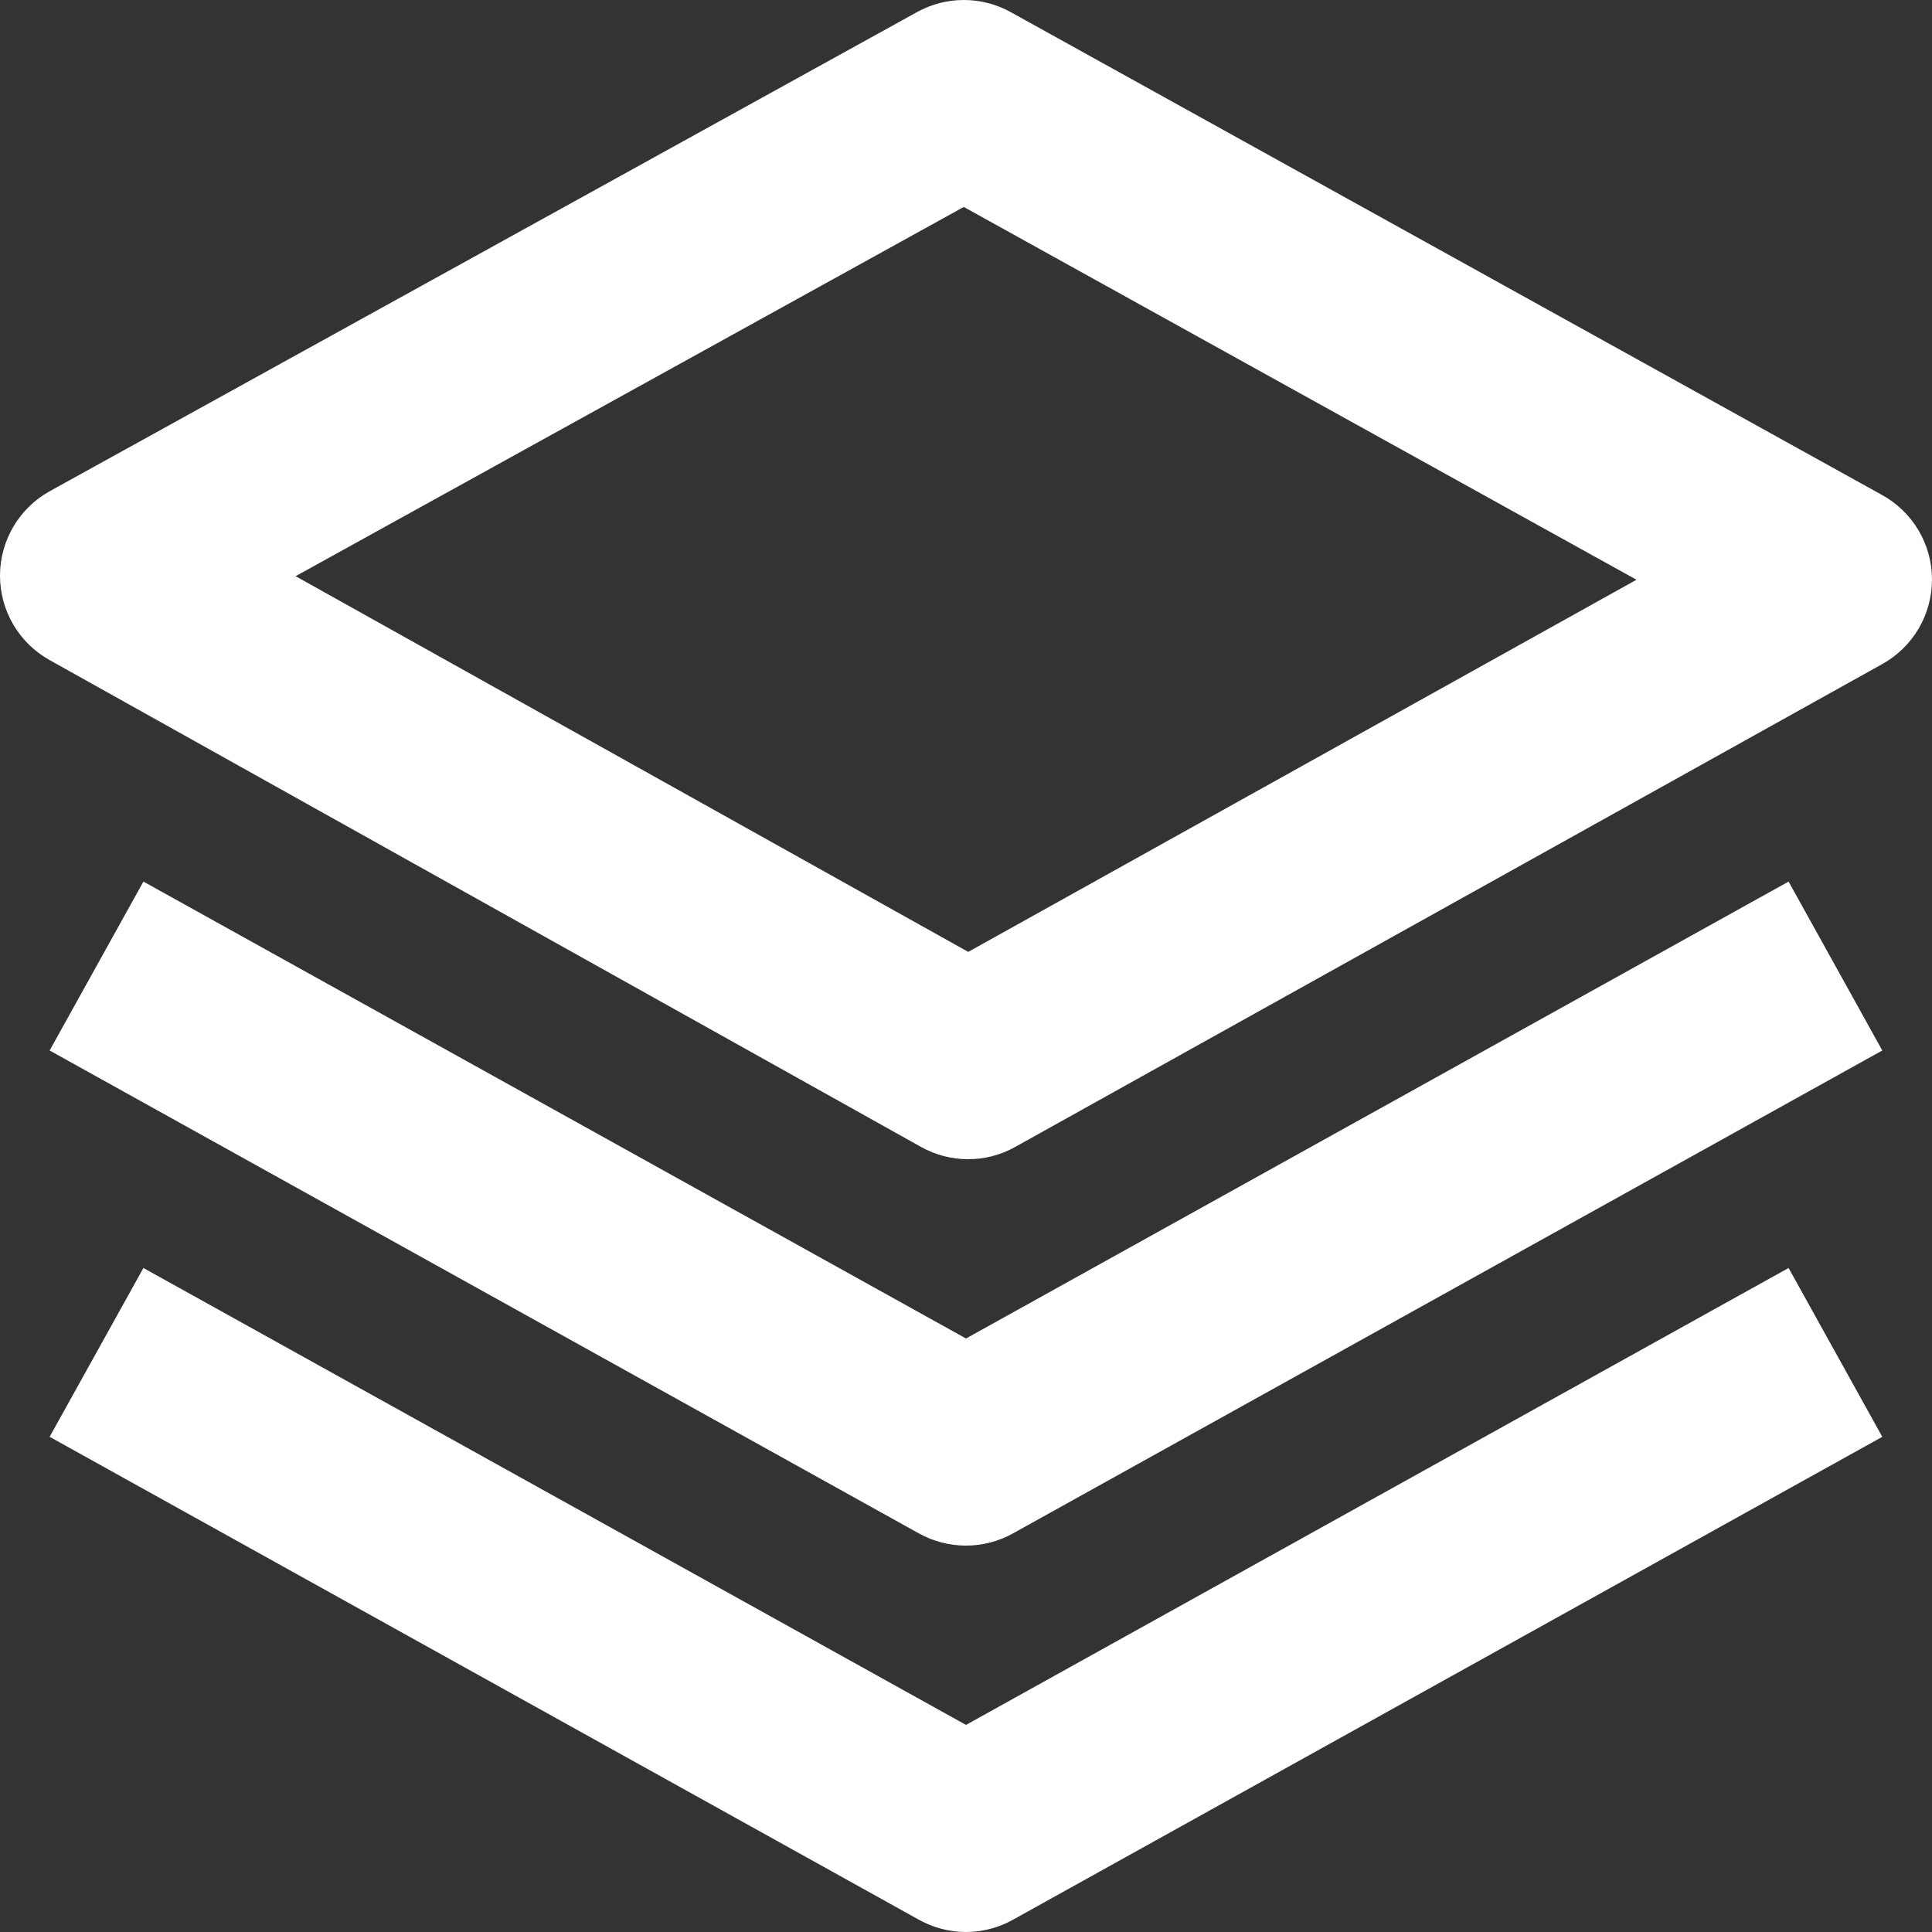 <svg width="26" height="26" viewBox="0 0 26 26" fill="none" xmlns="http://www.w3.org/2000/svg">
<rect x="0" y="0" width="26" height="26" fill="#333333" stroke="none"/>
<path d="M26 7.798C26 7.566 25.937 7.338 25.82 7.139C25.701 6.939 25.532 6.774 25.329 6.662L13.6 0.162C13.408 0.056 13.191 0 12.971 0C12.751 0 12.535 0.056 12.342 0.162L0.67 6.61C0.468 6.722 0.298 6.887 0.181 7.086C0.063 7.286 0 7.513 1.9152e-06 7.745C-0 7.977 0.061 8.205 0.178 8.404C0.295 8.604 0.464 8.769 0.666 8.882L12.395 15.435C12.588 15.543 12.806 15.6 13.027 15.6C13.249 15.601 13.467 15.544 13.66 15.436L25.332 8.936C25.535 8.823 25.703 8.658 25.821 8.458C25.938 8.258 26 8.03 26 7.798ZM13.03 12.81L3.978 7.754L12.97 2.785L22.023 7.802L13.03 12.81Z" fill="white"/>
<path d="M24.07 17.064L13 23.213L1.93 17.064L0.668 19.336L12.368 25.836C12.561 25.943 12.778 26 12.999 26C13.22 26 13.438 25.943 13.63 25.836L25.331 19.336L24.07 17.064Z" fill="white"/>
<path d="M24.07 11.864L13 18.013L1.93 11.864L0.668 14.137L12.368 20.637C12.561 20.744 12.778 20.8 12.999 20.8C13.22 20.8 13.438 20.744 13.63 20.637L25.331 14.137L24.07 11.864Z" fill="white"/>
</svg>

